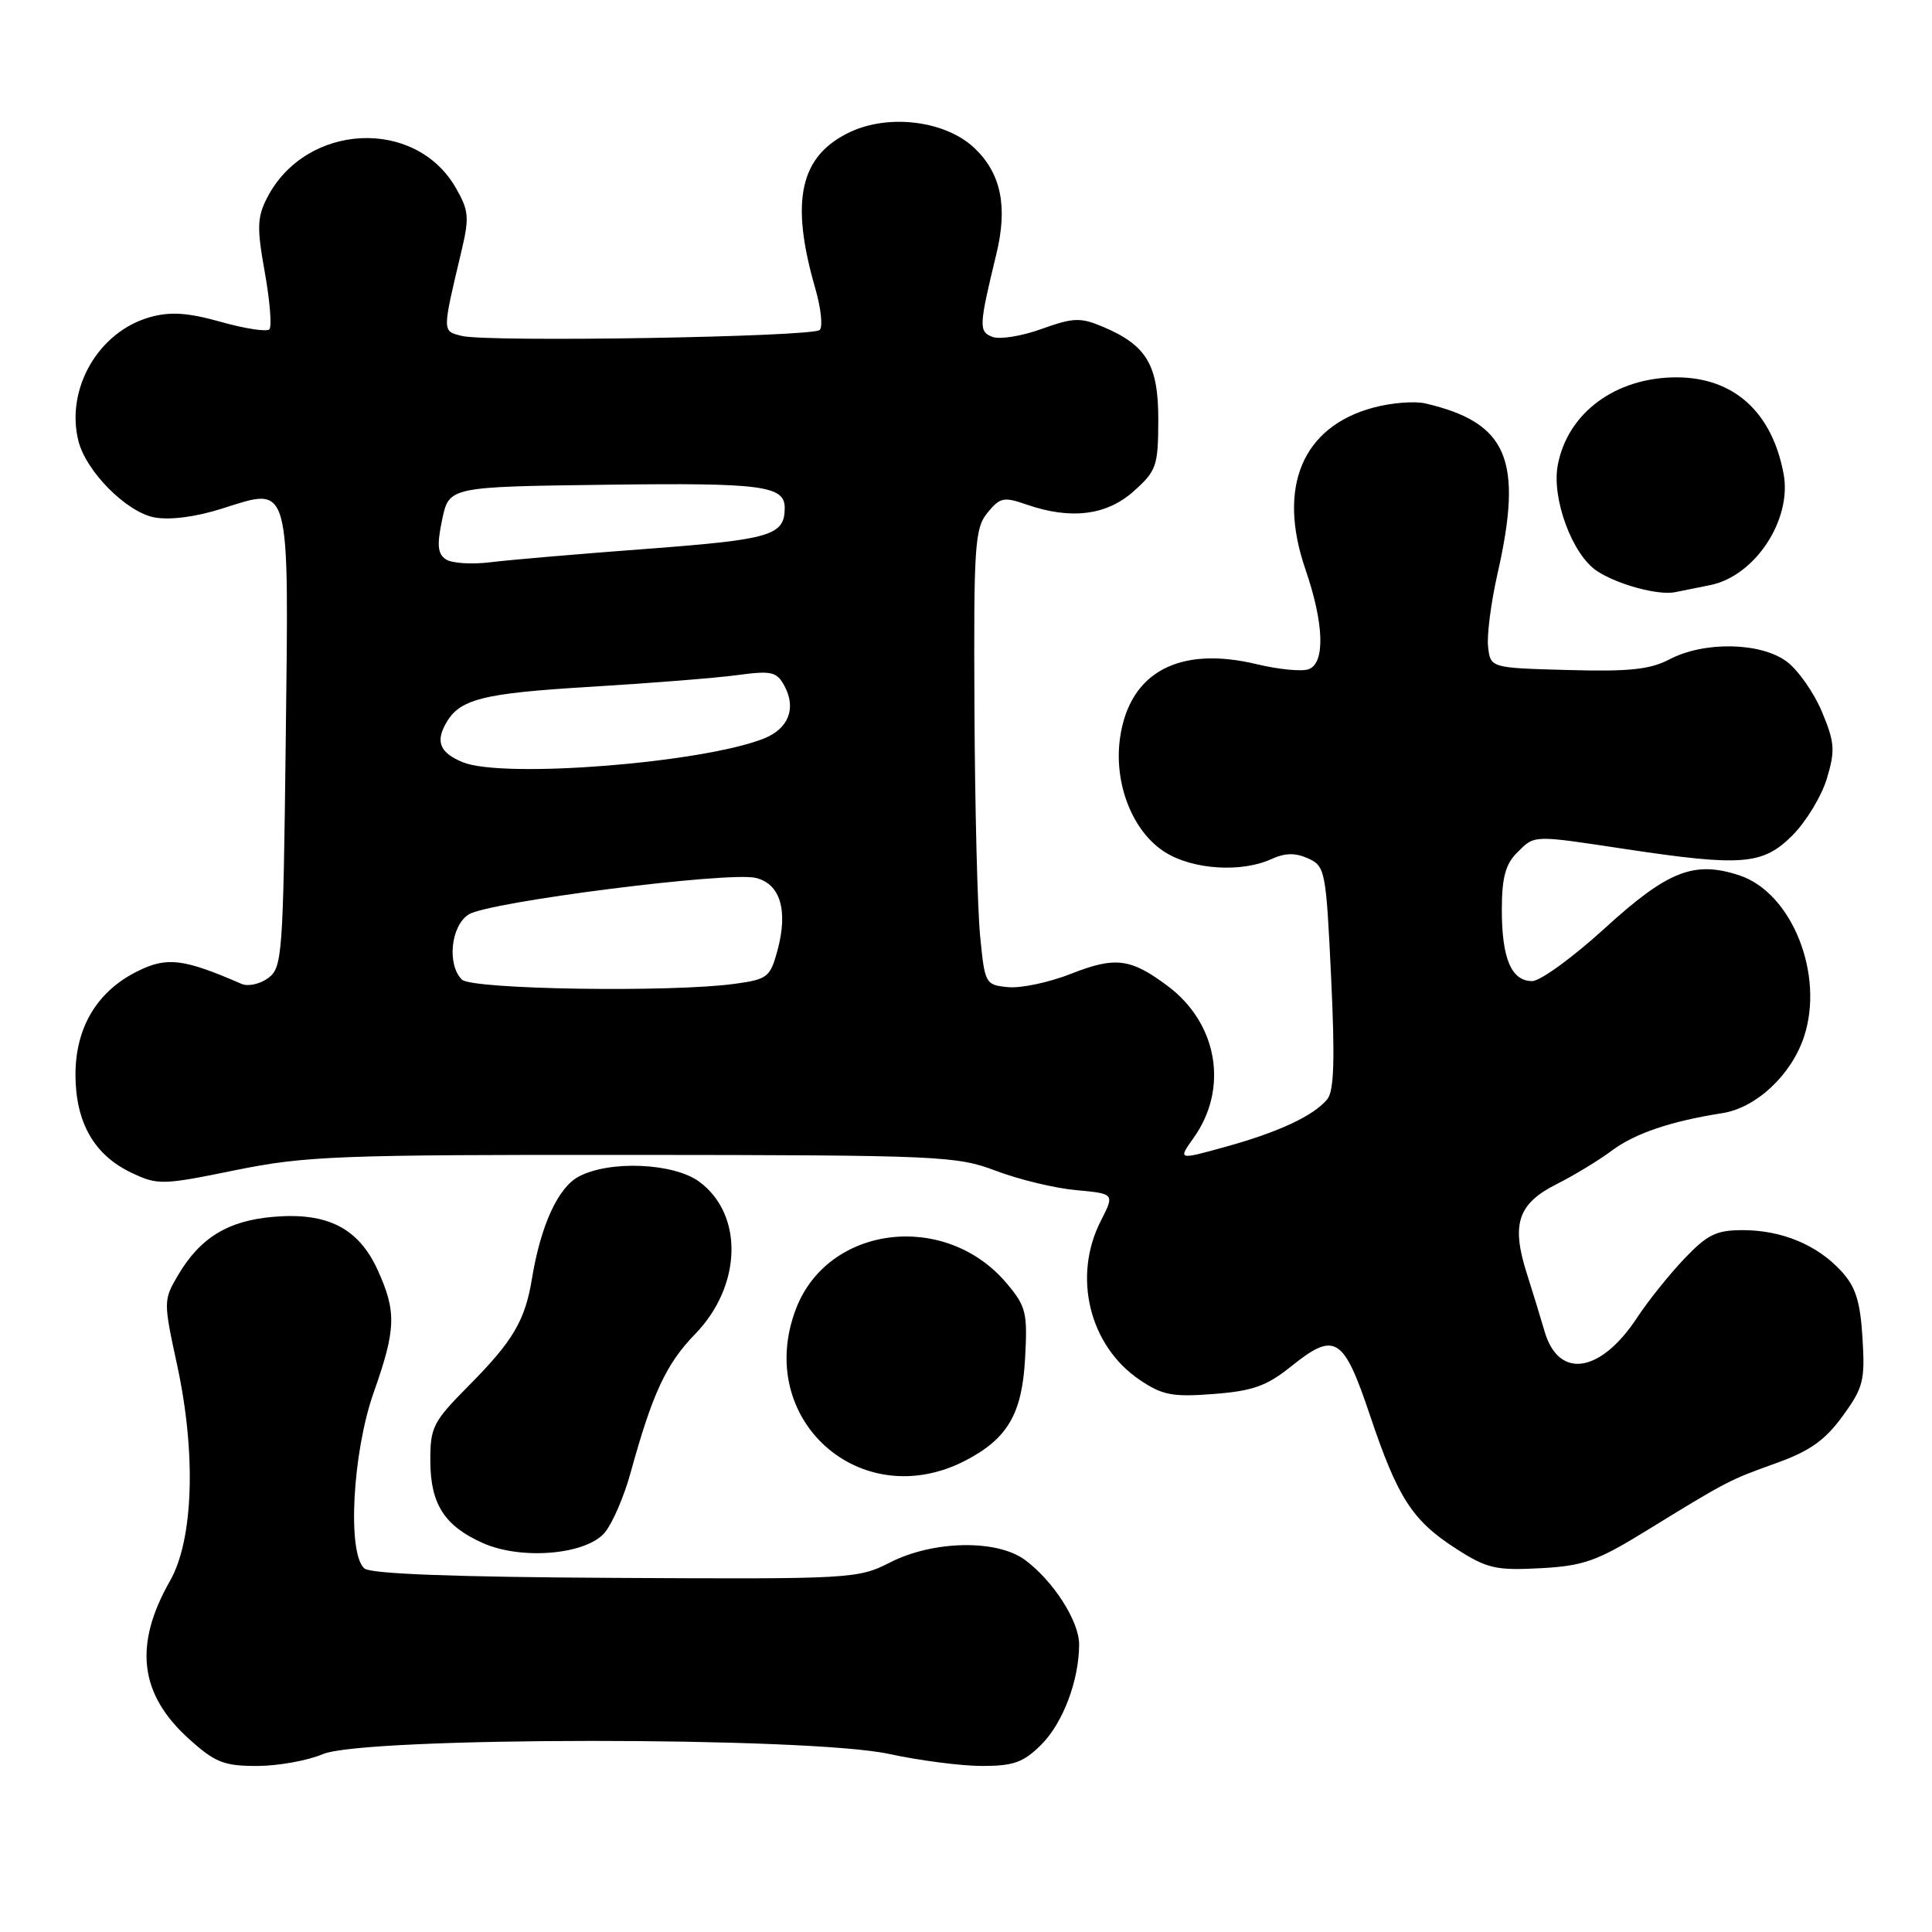 <?xml version="1.0" encoding="UTF-8" standalone="no"?>
<!DOCTYPE svg PUBLIC "-//W3C//DTD SVG 1.1//EN" "http://www.w3.org/Graphics/SVG/1.1/DTD/svg11.dtd" >
<svg xmlns="http://www.w3.org/2000/svg" xmlns:xlink="http://www.w3.org/1999/xlink" version="1.1" viewBox="0 0 256 256">
 <g >
 <path fill="currentColor"
d=" M 42.78 232.43 C 48.29 230.11 107.18 230.09 117.82 232.41 C 121.84 233.28 127.39 234.00 130.14 234.00 C 134.31 234.00 135.63 233.52 137.98 231.17 C 140.85 228.31 142.98 222.65 142.99 217.90 C 143.00 214.83 139.58 209.49 135.83 206.71 C 132.11 203.95 123.66 204.11 117.92 207.04 C 113.69 209.20 112.79 209.25 81.59 209.08 C 60.39 208.97 49.16 208.55 48.30 207.84 C 45.99 205.92 46.69 192.51 49.52 184.50 C 52.48 176.13 52.55 173.81 50.06 168.32 C 47.53 162.75 43.42 160.63 36.29 161.23 C 30.21 161.73 26.50 164.01 23.56 169.02 C 21.65 172.28 21.65 172.48 23.48 180.92 C 26.01 192.63 25.63 204.03 22.53 209.47 C 17.69 217.97 18.47 224.48 25.01 230.39 C 28.48 233.53 29.66 234.00 34.03 234.00 C 36.80 234.00 40.74 233.30 42.78 232.43 Z  M 217.90 202.98 C 228.87 196.24 229.06 196.13 235.31 193.89 C 239.79 192.29 241.82 190.85 244.15 187.65 C 246.90 183.88 247.14 182.93 246.79 177.28 C 246.49 172.40 245.88 170.49 243.95 168.40 C 240.76 164.94 236.08 163.00 230.91 163.00 C 227.40 163.00 226.21 163.59 223.13 166.84 C 221.13 168.95 218.34 172.44 216.93 174.59 C 212.07 181.98 206.51 182.80 204.66 176.40 C 204.20 174.80 203.14 171.36 202.31 168.74 C 200.22 162.19 201.13 159.48 206.27 156.90 C 208.59 155.73 211.87 153.74 213.55 152.48 C 216.63 150.18 221.37 148.57 228.21 147.50 C 232.70 146.80 237.37 142.44 239.04 137.38 C 241.77 129.12 237.43 118.29 230.48 115.99 C 224.48 114.01 220.99 115.38 212.62 123.02 C 208.41 126.86 204.09 130.00 203.02 130.00 C 200.27 130.00 199.00 127.02 199.00 120.57 C 199.00 116.33 199.48 114.52 201.00 113.00 C 203.39 110.61 202.96 110.63 215.41 112.51 C 230.84 114.83 233.59 114.61 237.50 110.70 C 239.31 108.89 241.37 105.49 242.07 103.16 C 243.19 99.43 243.11 98.37 241.42 94.32 C 240.36 91.78 238.26 88.79 236.75 87.66 C 233.31 85.10 225.83 84.95 221.23 87.36 C 218.64 88.72 215.85 89.01 207.73 88.78 C 197.50 88.50 197.50 88.50 197.18 85.71 C 197.00 84.17 197.57 79.81 198.43 76.01 C 201.86 60.92 199.78 56.00 188.88 53.46 C 187.45 53.12 184.34 53.37 181.98 54.01 C 172.58 56.54 169.22 64.52 172.97 75.42 C 175.44 82.60 175.62 87.83 173.42 88.67 C 172.54 89.01 169.44 88.71 166.53 88.01 C 156.28 85.55 149.72 89.04 148.43 97.64 C 147.51 103.75 150.06 110.26 154.44 112.96 C 158.12 115.24 164.50 115.64 168.45 113.84 C 170.29 113.00 171.65 112.98 173.34 113.75 C 175.60 114.77 175.71 115.38 176.38 129.51 C 176.90 140.44 176.77 144.58 175.86 145.67 C 174.05 147.85 169.44 150.01 162.38 151.96 C 156.07 153.71 156.07 153.71 158.17 150.76 C 162.82 144.23 161.35 135.61 154.75 130.67 C 149.83 126.98 147.79 126.72 141.95 129.02 C 139.04 130.17 135.28 130.97 133.58 130.80 C 130.56 130.51 130.49 130.37 129.87 124.00 C 129.52 120.42 129.18 106.86 129.12 93.86 C 129.01 72.32 129.16 70.02 130.83 67.96 C 132.49 65.92 133.00 65.80 135.98 66.84 C 141.86 68.89 146.62 68.31 150.21 65.10 C 153.24 62.40 153.46 61.76 153.48 55.71 C 153.50 48.37 151.96 45.76 146.14 43.30 C 143.16 42.04 142.23 42.08 138.01 43.59 C 135.39 44.54 132.46 45.01 131.51 44.64 C 129.67 43.94 129.70 43.25 132.02 33.67 C 133.55 27.39 132.65 22.99 129.15 19.65 C 125.35 16.01 117.83 15.04 112.61 17.51 C 105.98 20.66 104.67 26.59 108.03 38.22 C 108.78 40.81 109.05 43.29 108.62 43.72 C 107.68 44.65 64.62 45.37 61.18 44.51 C 58.58 43.86 58.58 44.09 61.12 33.38 C 62.21 28.80 62.14 27.92 60.39 24.88 C 55.01 15.53 40.52 16.29 35.41 26.18 C 34.07 28.77 34.02 30.15 35.09 36.10 C 35.77 39.90 36.04 43.30 35.69 43.64 C 35.34 43.99 32.45 43.55 29.26 42.65 C 24.92 41.43 22.59 41.27 19.93 42.01 C 13.07 43.90 8.66 51.51 10.39 58.43 C 11.41 62.48 16.76 67.86 20.46 68.56 C 22.48 68.94 25.92 68.50 29.33 67.42 C 38.61 64.50 38.27 63.28 37.86 98.29 C 37.52 126.64 37.40 128.23 35.53 129.60 C 34.44 130.40 32.87 130.74 32.03 130.38 C 24.36 127.04 22.15 126.76 18.31 128.65 C 12.90 131.29 10.00 136.11 10.00 142.40 C 10.01 148.73 12.47 153.05 17.41 155.39 C 20.91 157.05 21.49 157.04 31.17 155.06 C 40.46 153.17 44.71 153.00 83.89 153.03 C 124.62 153.06 126.74 153.16 132.00 155.15 C 135.03 156.30 139.79 157.45 142.60 157.70 C 147.70 158.17 147.70 158.17 145.85 161.80 C 142.10 169.16 144.34 178.32 151.00 182.83 C 154.03 184.88 155.35 185.13 160.82 184.71 C 166.02 184.31 167.85 183.65 171.10 181.04 C 176.89 176.39 178.02 177.09 181.52 187.51 C 185.21 198.50 187.14 201.49 192.97 205.23 C 197.01 207.83 198.21 208.11 204.06 207.80 C 209.76 207.50 211.56 206.87 217.90 202.98 Z  M 80.17 203.03 C 81.19 201.78 82.71 198.23 83.56 195.13 C 86.45 184.64 88.26 180.73 92.11 176.77 C 98.30 170.39 98.56 160.97 92.68 156.60 C 89.31 154.09 80.75 153.72 76.67 155.91 C 73.93 157.38 71.64 162.39 70.48 169.47 C 69.57 175.00 67.96 177.72 62.09 183.63 C 57.36 188.41 57.00 189.11 57.02 193.63 C 57.05 199.32 58.91 202.21 64.00 204.47 C 69.14 206.76 77.78 205.99 80.17 203.03 Z  M 127.97 193.51 C 133.49 190.63 135.41 187.36 135.82 180.15 C 136.17 173.93 135.98 173.13 133.40 170.06 C 125.30 160.43 109.72 162.31 105.47 173.43 C 99.88 188.07 114.07 200.74 127.97 193.51 Z  M 226.61 77.53 C 232.56 76.33 237.49 68.84 236.33 62.75 C 234.78 54.56 229.71 50.01 222.15 50.00 C 214.08 50.00 207.71 54.70 206.41 61.64 C 205.58 66.07 208.35 73.53 211.62 75.67 C 214.38 77.48 219.77 78.93 222.00 78.46 C 222.82 78.29 224.90 77.87 226.61 77.53 Z  M 61.20 129.80 C 59.20 127.80 59.74 122.64 62.12 121.16 C 64.79 119.49 96.65 115.44 100.17 116.33 C 103.40 117.14 104.44 120.64 103.03 125.90 C 102.06 129.49 101.71 129.77 97.36 130.36 C 88.92 131.52 62.51 131.11 61.20 129.80 Z  M 61.35 101.01 C 58.40 99.81 57.72 98.40 58.98 96.04 C 60.80 92.63 63.69 91.88 78.32 91.00 C 86.12 90.53 94.82 89.84 97.65 89.46 C 102.28 88.84 102.92 88.99 103.96 90.92 C 105.54 93.87 104.47 96.57 101.22 97.86 C 93.00 101.11 66.74 103.18 61.35 101.01 Z  M 59.09 74.12 C 57.98 73.39 57.88 72.24 58.59 68.84 C 59.51 64.50 59.51 64.50 80.38 64.23 C 101.09 63.96 104.03 64.35 103.98 67.37 C 103.94 70.96 102.10 71.49 85.79 72.72 C 76.83 73.39 67.47 74.19 65.00 74.50 C 62.52 74.81 59.86 74.64 59.09 74.12 Z "/>
</g>
</svg>